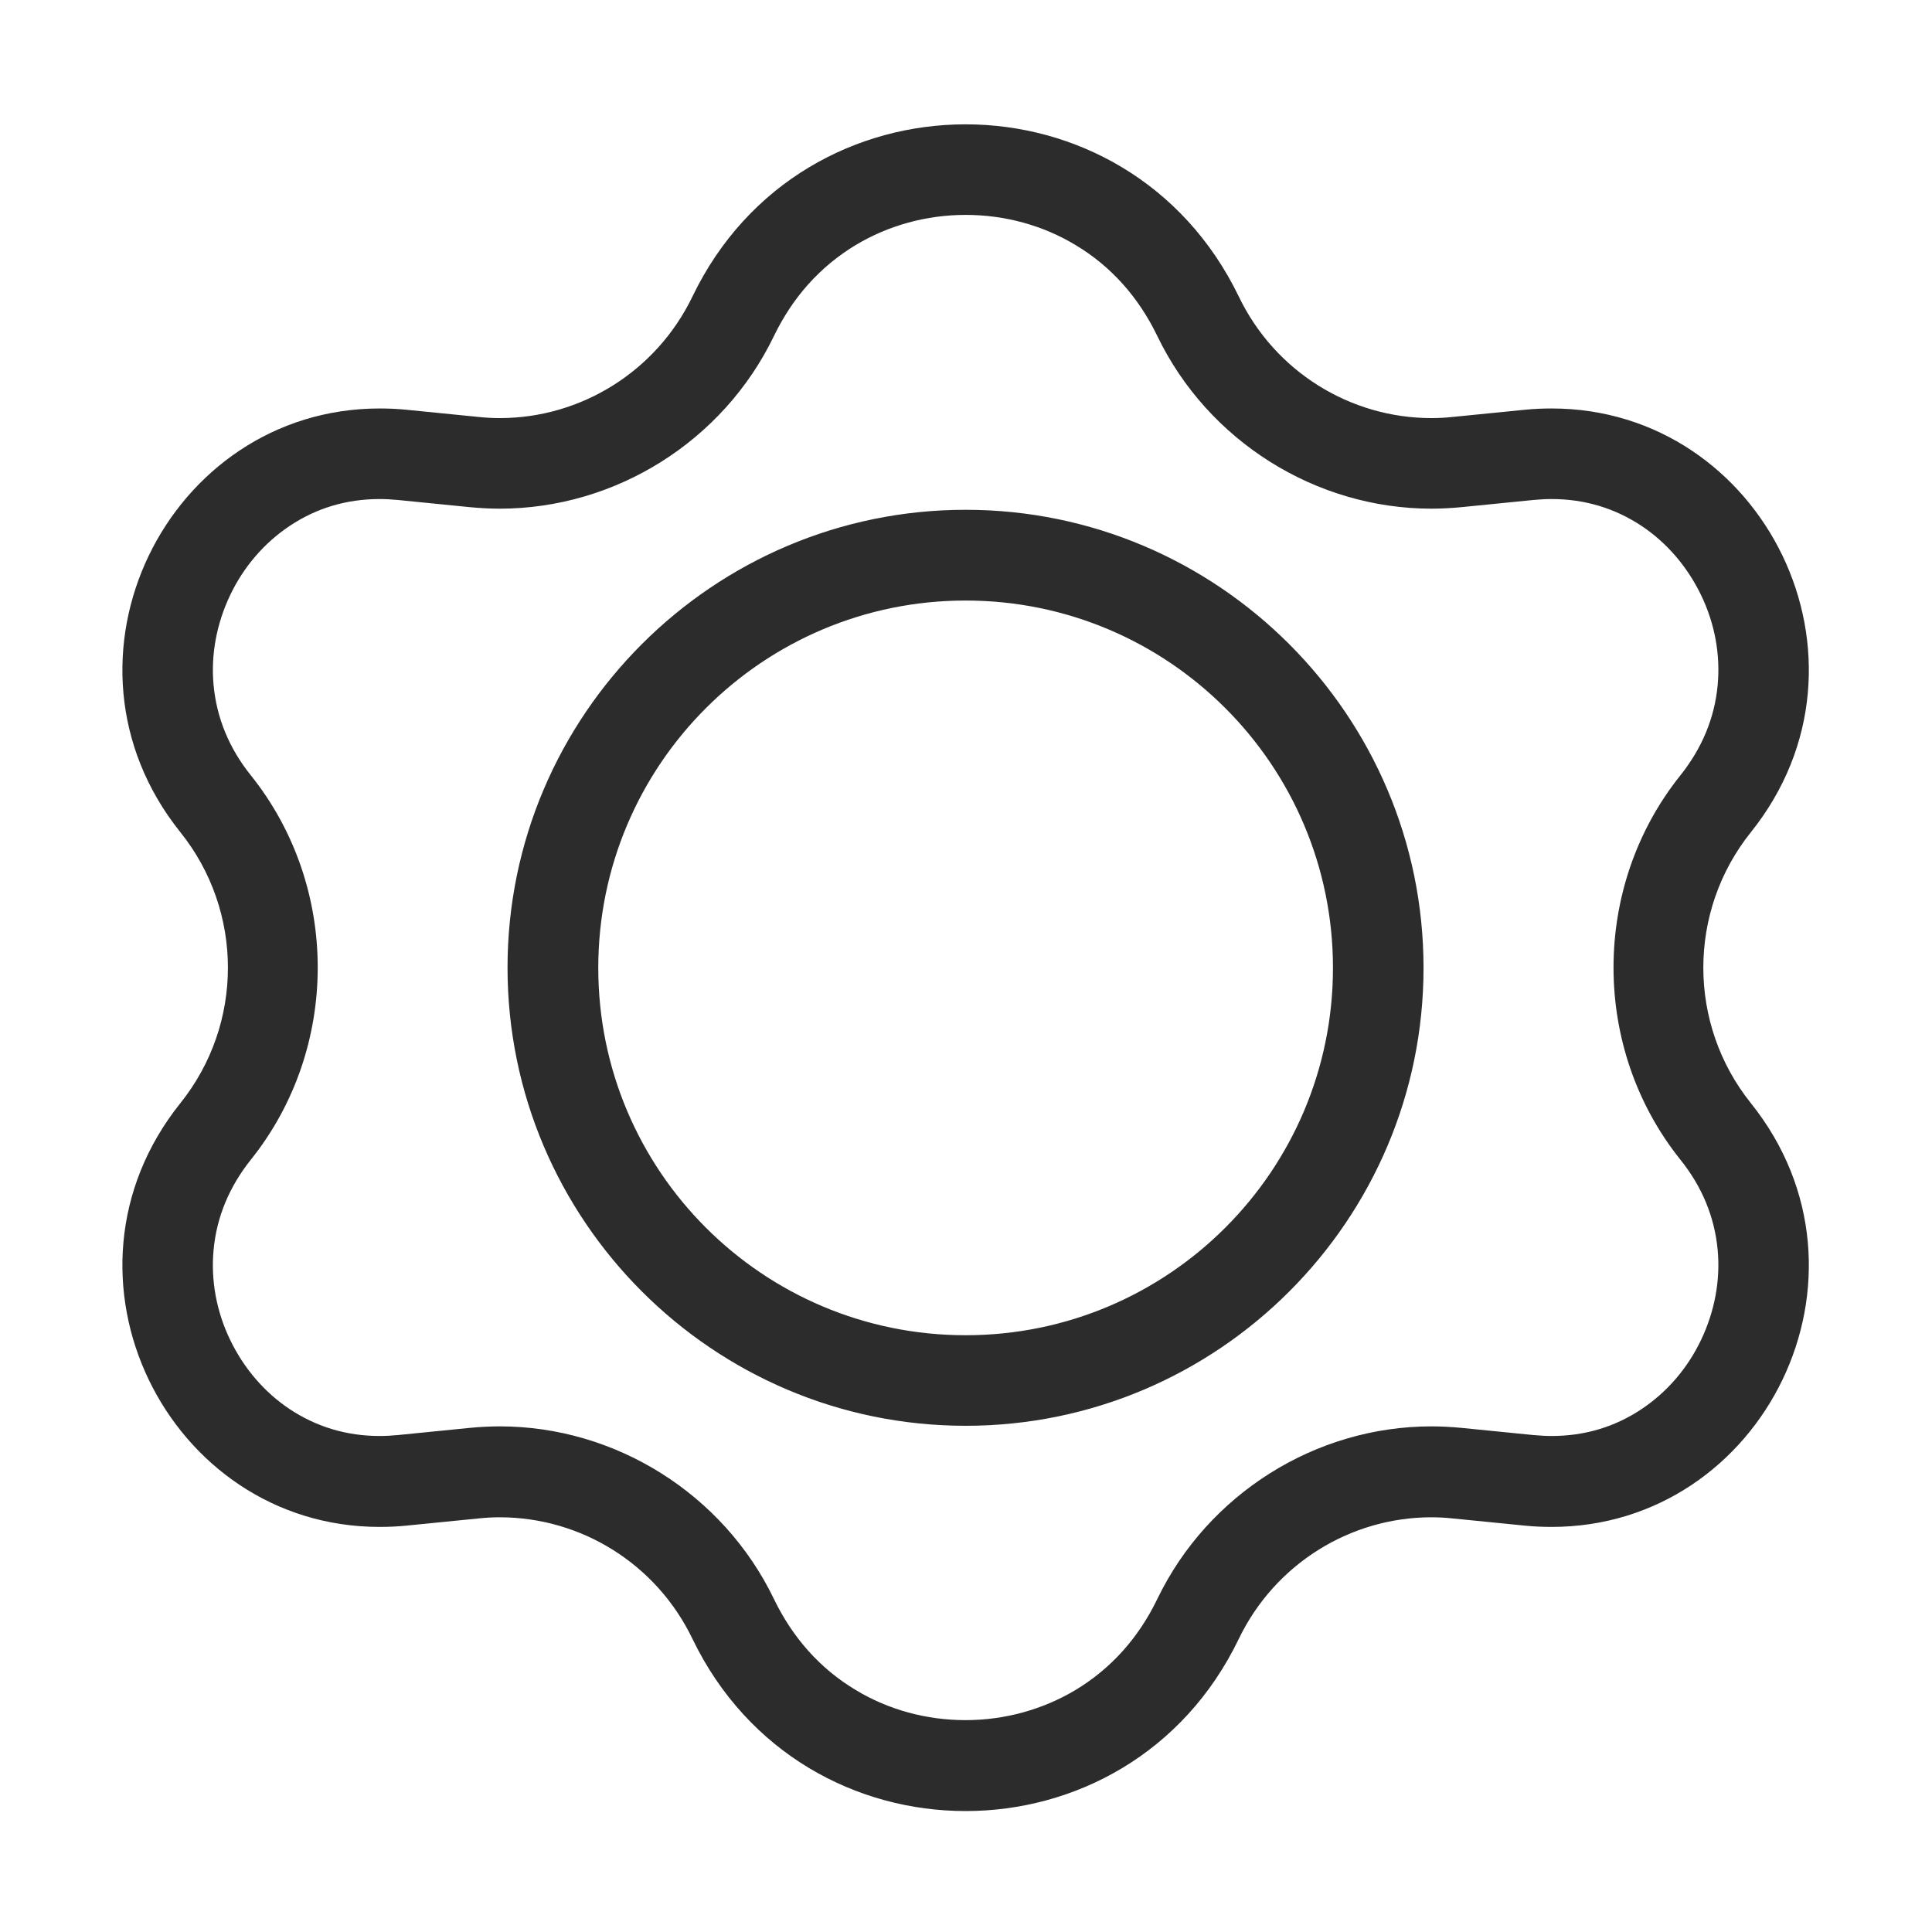 <?xml version="1.0" standalone="no"?><!DOCTYPE svg PUBLIC "-//W3C//DTD SVG 1.1//EN" "http://www.w3.org/Graphics/SVG/1.1/DTD/svg11.dtd"><svg class="icon" width="200px" height="200.00px" viewBox="0 0 1024 1024" version="1.1" xmlns="http://www.w3.org/2000/svg"><path fill="#2c2c2c" d="M511.8 113.9c20.8 0 40.9 5.5 58.3 16 18.7 11.2 33.3 27.5 43.3 48.2 26.8 55.6 83.9 91.5 145.3 91.5 5.3 0 10.7-0.3 15.9-0.8l38.1-3.8c3.2-0.3 6.5-0.5 9.7-0.5 17.4 0 33.4 4.8 47.6 14.2 13.4 8.9 24.3 21.6 31.6 36.7 7.3 15.1 10.3 31.6 8.8 47.7-1.6 17.4-8.3 33.5-19.8 47.9-47.2 59-47.2 144.6 0 203.6 11.6 14.4 18.2 30.6 19.8 47.9 1.5 16.1-1.6 32.6-8.8 47.7-7.2 15.1-18.1 27.7-31.6 36.7-14.1 9.4-30.1 14.2-47.6 14.2-3.2 0-6.4-0.2-9.7-0.5l-38.1-3.8c-5.3-0.5-10.6-0.8-15.9-0.8-61.5 0-118.5 35.9-145.3 91.5-10 20.7-24.6 36.9-43.3 48.2-17.4 10.4-37.6 16-58.3 16-20.8 0-41-5.5-58.3-16-18.7-11.2-33.3-27.5-43.3-48.2-26.8-55.6-83.9-91.5-145.3-91.5-5.3 0-10.7 0.3-15.9 0.8l-38.1 3.8c-3.2 0.3-6.5 0.5-9.7 0.5-17.4 0-33.4-4.8-47.6-14.2-13.4-8.9-24.3-21.6-31.6-36.7-7.3-15.1-10.3-31.6-8.8-47.7 1.6-17.4 8.3-33.5 19.8-47.9 47.2-59 47.2-144.6 0-203.6-11.6-14.4-18.2-30.6-19.8-47.9-1.5-16.1 1.6-32.6 8.8-47.7 7.2-15.1 18.1-27.7 31.6-36.7 14.1-9.4 30.1-14.2 47.6-14.2 3.2 0 6.4 0.2 9.7 0.5l38.1 3.8c5.3 0.5 10.6 0.8 15.9 0.8 61.5 0 118.5-35.9 145.3-91.5 10-20.7 24.6-36.9 43.3-48.2 17.3-10.4 37.5-16 58.3-16m0 641.8c133.8 0 242.7-108.9 242.7-242.7S645.6 270.2 511.8 270.2 269 379.1 269 512.9s108.9 242.8 242.8 242.8m0-689.8c-57.7 0-115.5 30.4-144.8 91.3-19.1 39.6-59 64.4-102.1 64.4-3.7 0-7.4-0.2-11.2-0.6l-38.1-3.8c-4.9-0.5-9.7-0.7-14.4-0.7-112.3 0-178.8 133.2-105.6 224.6 33.6 41.9 33.6 101.7 0 143.6-73.2 91.4-6.7 224.6 105.6 224.6 4.7 0 9.5-0.2 14.4-0.7l38.1-3.8c3.7-0.4 7.5-0.6 11.2-0.6 43.1 0 83 24.7 102.1 64.4 29.4 60.9 87.1 91.3 144.8 91.3s115.5-30.4 144.8-91.3c19.1-39.6 59-64.4 102.1-64.4 3.7 0 7.4 0.2 11.2 0.6l38.1 3.8c4.9 0.5 9.7 0.7 14.4 0.7 112.3 0 178.8-133.2 105.6-224.6-33.6-41.9-33.6-101.7 0-143.6 73.2-91.4 6.7-224.6-105.6-224.6-4.7 0-9.5 0.2-14.4 0.7l-38.1 3.8c-3.7 0.4-7.5 0.6-11.2 0.6-43.1 0-83-24.7-102.1-64.4-29.4-60.8-87.1-91.3-144.8-91.3z m0 641.8c-107.6 0-194.7-87.2-194.7-194.7s87.2-194.7 194.7-194.7S706.5 405.5 706.5 513s-87.2 194.7-194.7 194.7z" /></svg>
